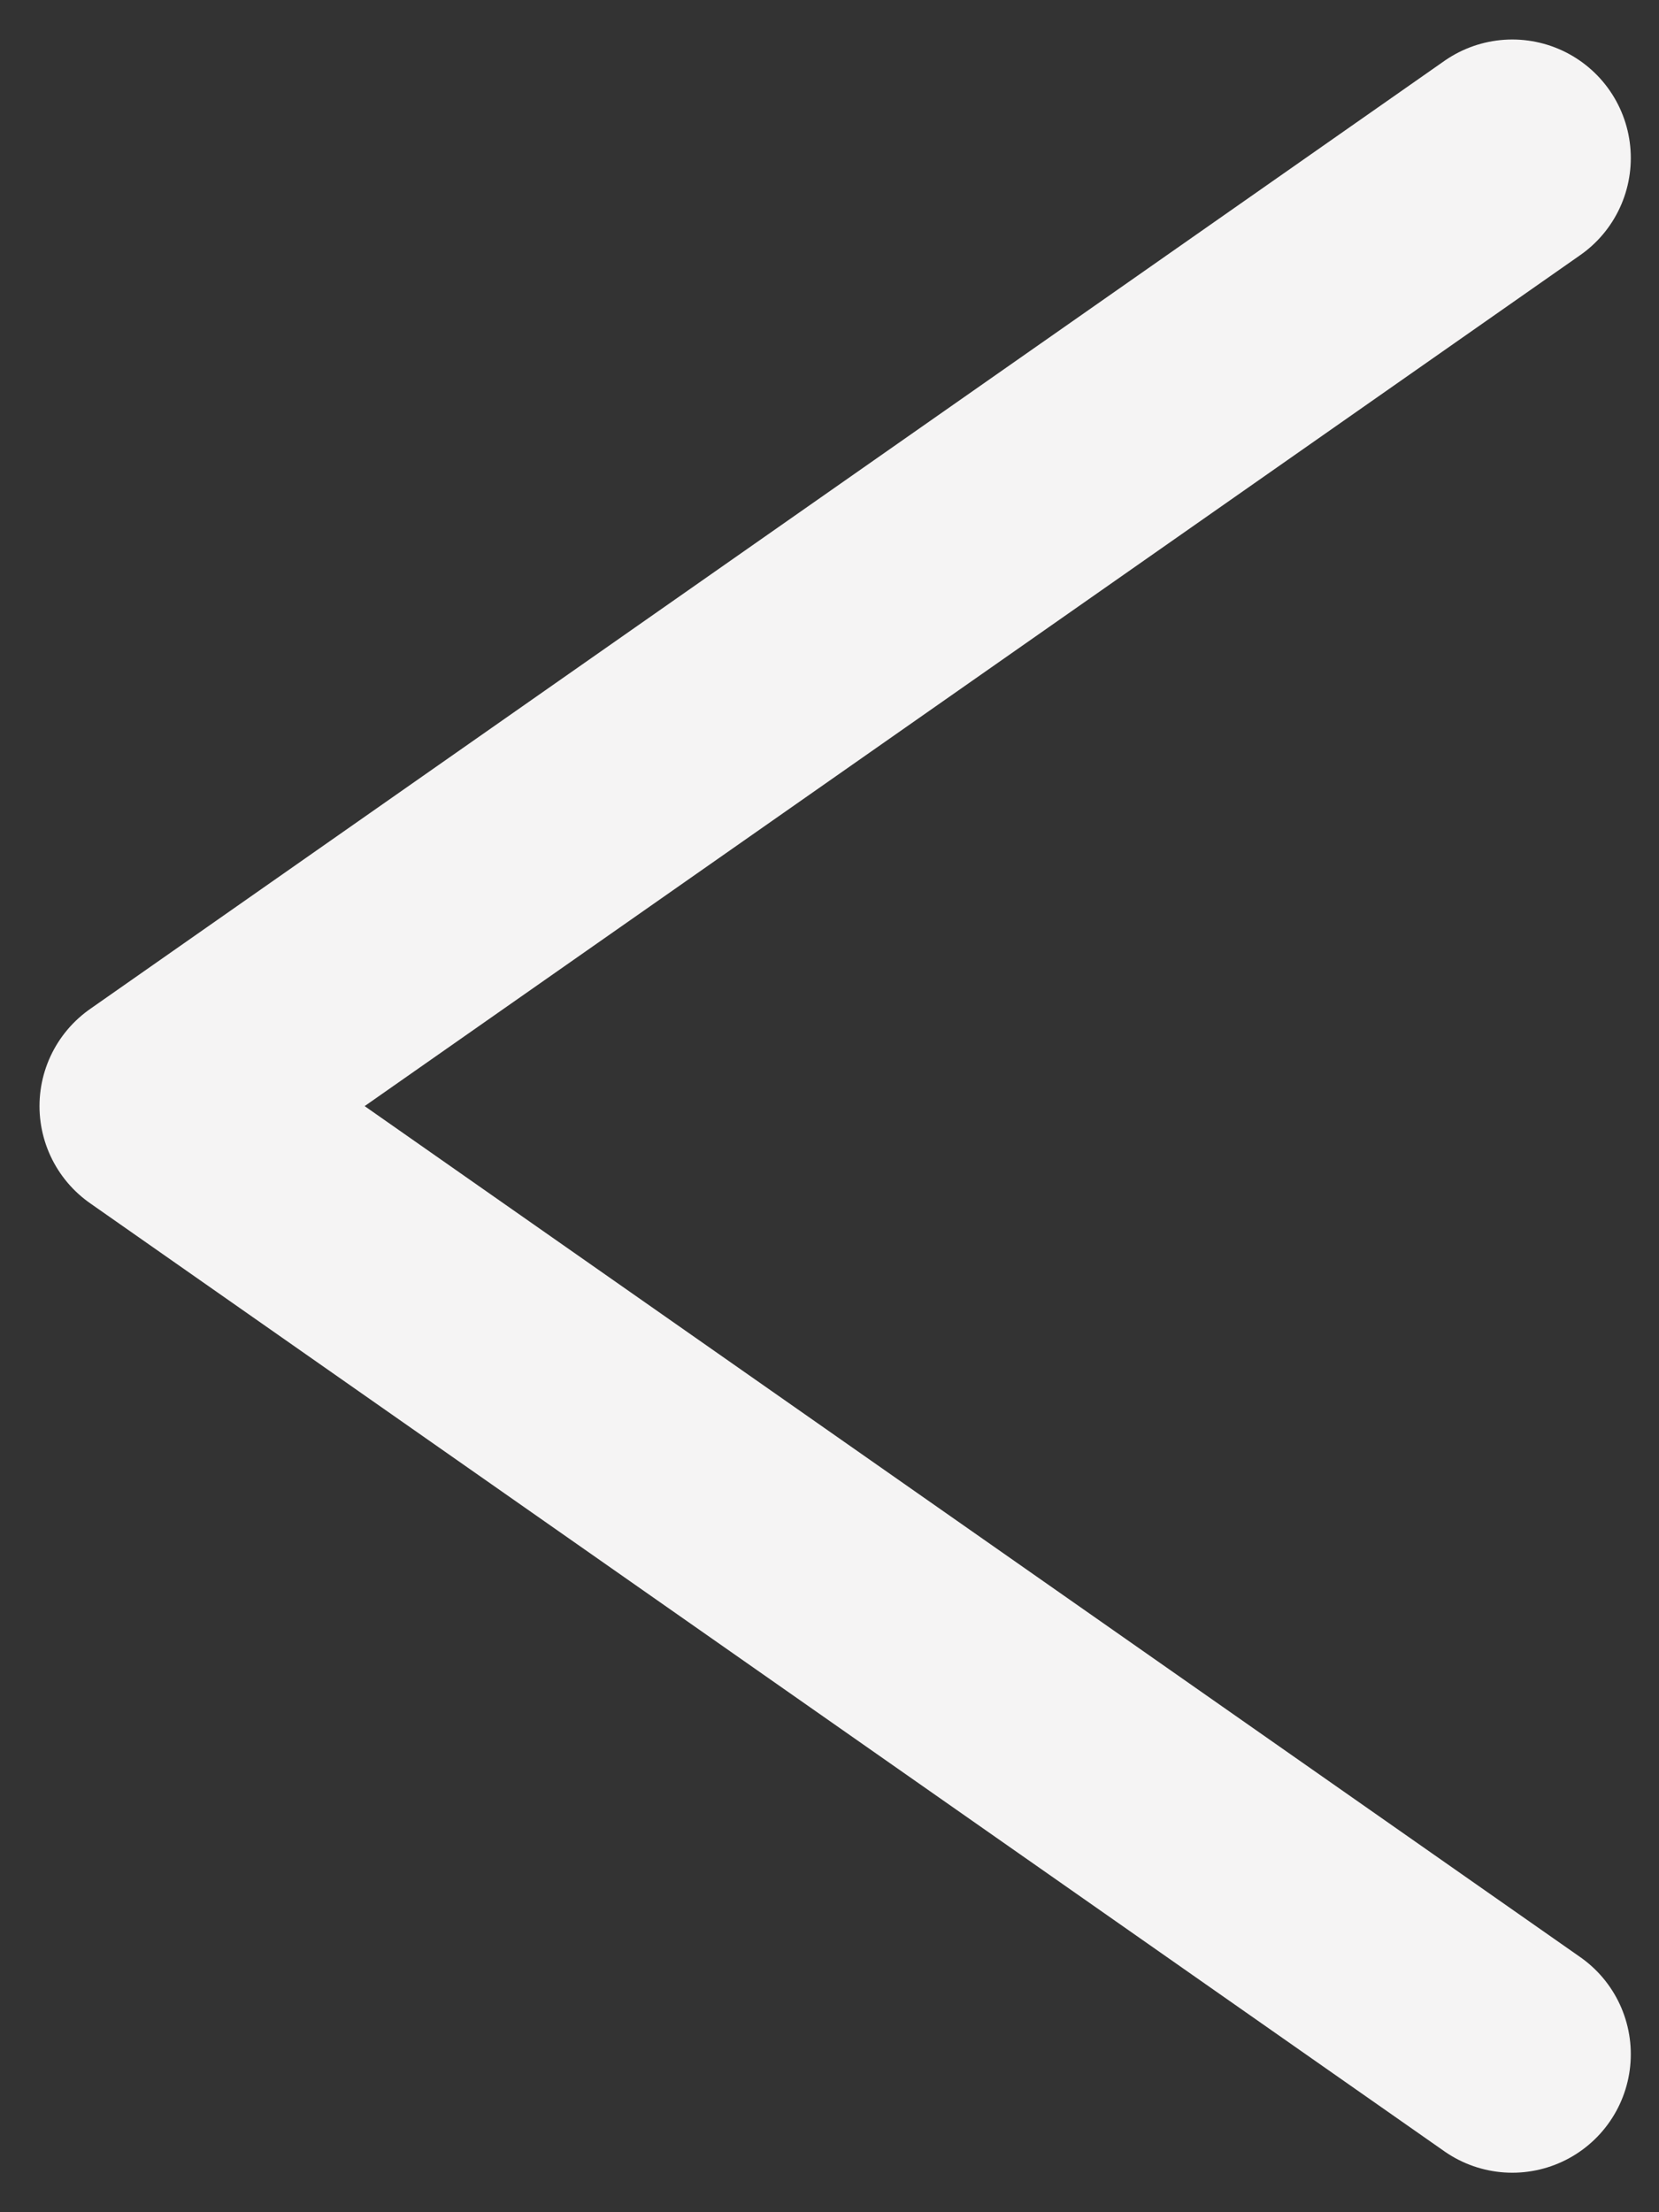 <svg width="21" height="28" viewBox="0 0 21 28" fill="none" xmlns="http://www.w3.org/2000/svg">
<rect x="0" y="0" width="21" height="28" fill="#333333" stroke="none"/>
<path d="M19.143 2L2 14L19.143 26" stroke="#F5F4F4" stroke-width="3" stroke-linecap="round" stroke-linejoin="round"/>
</svg>
